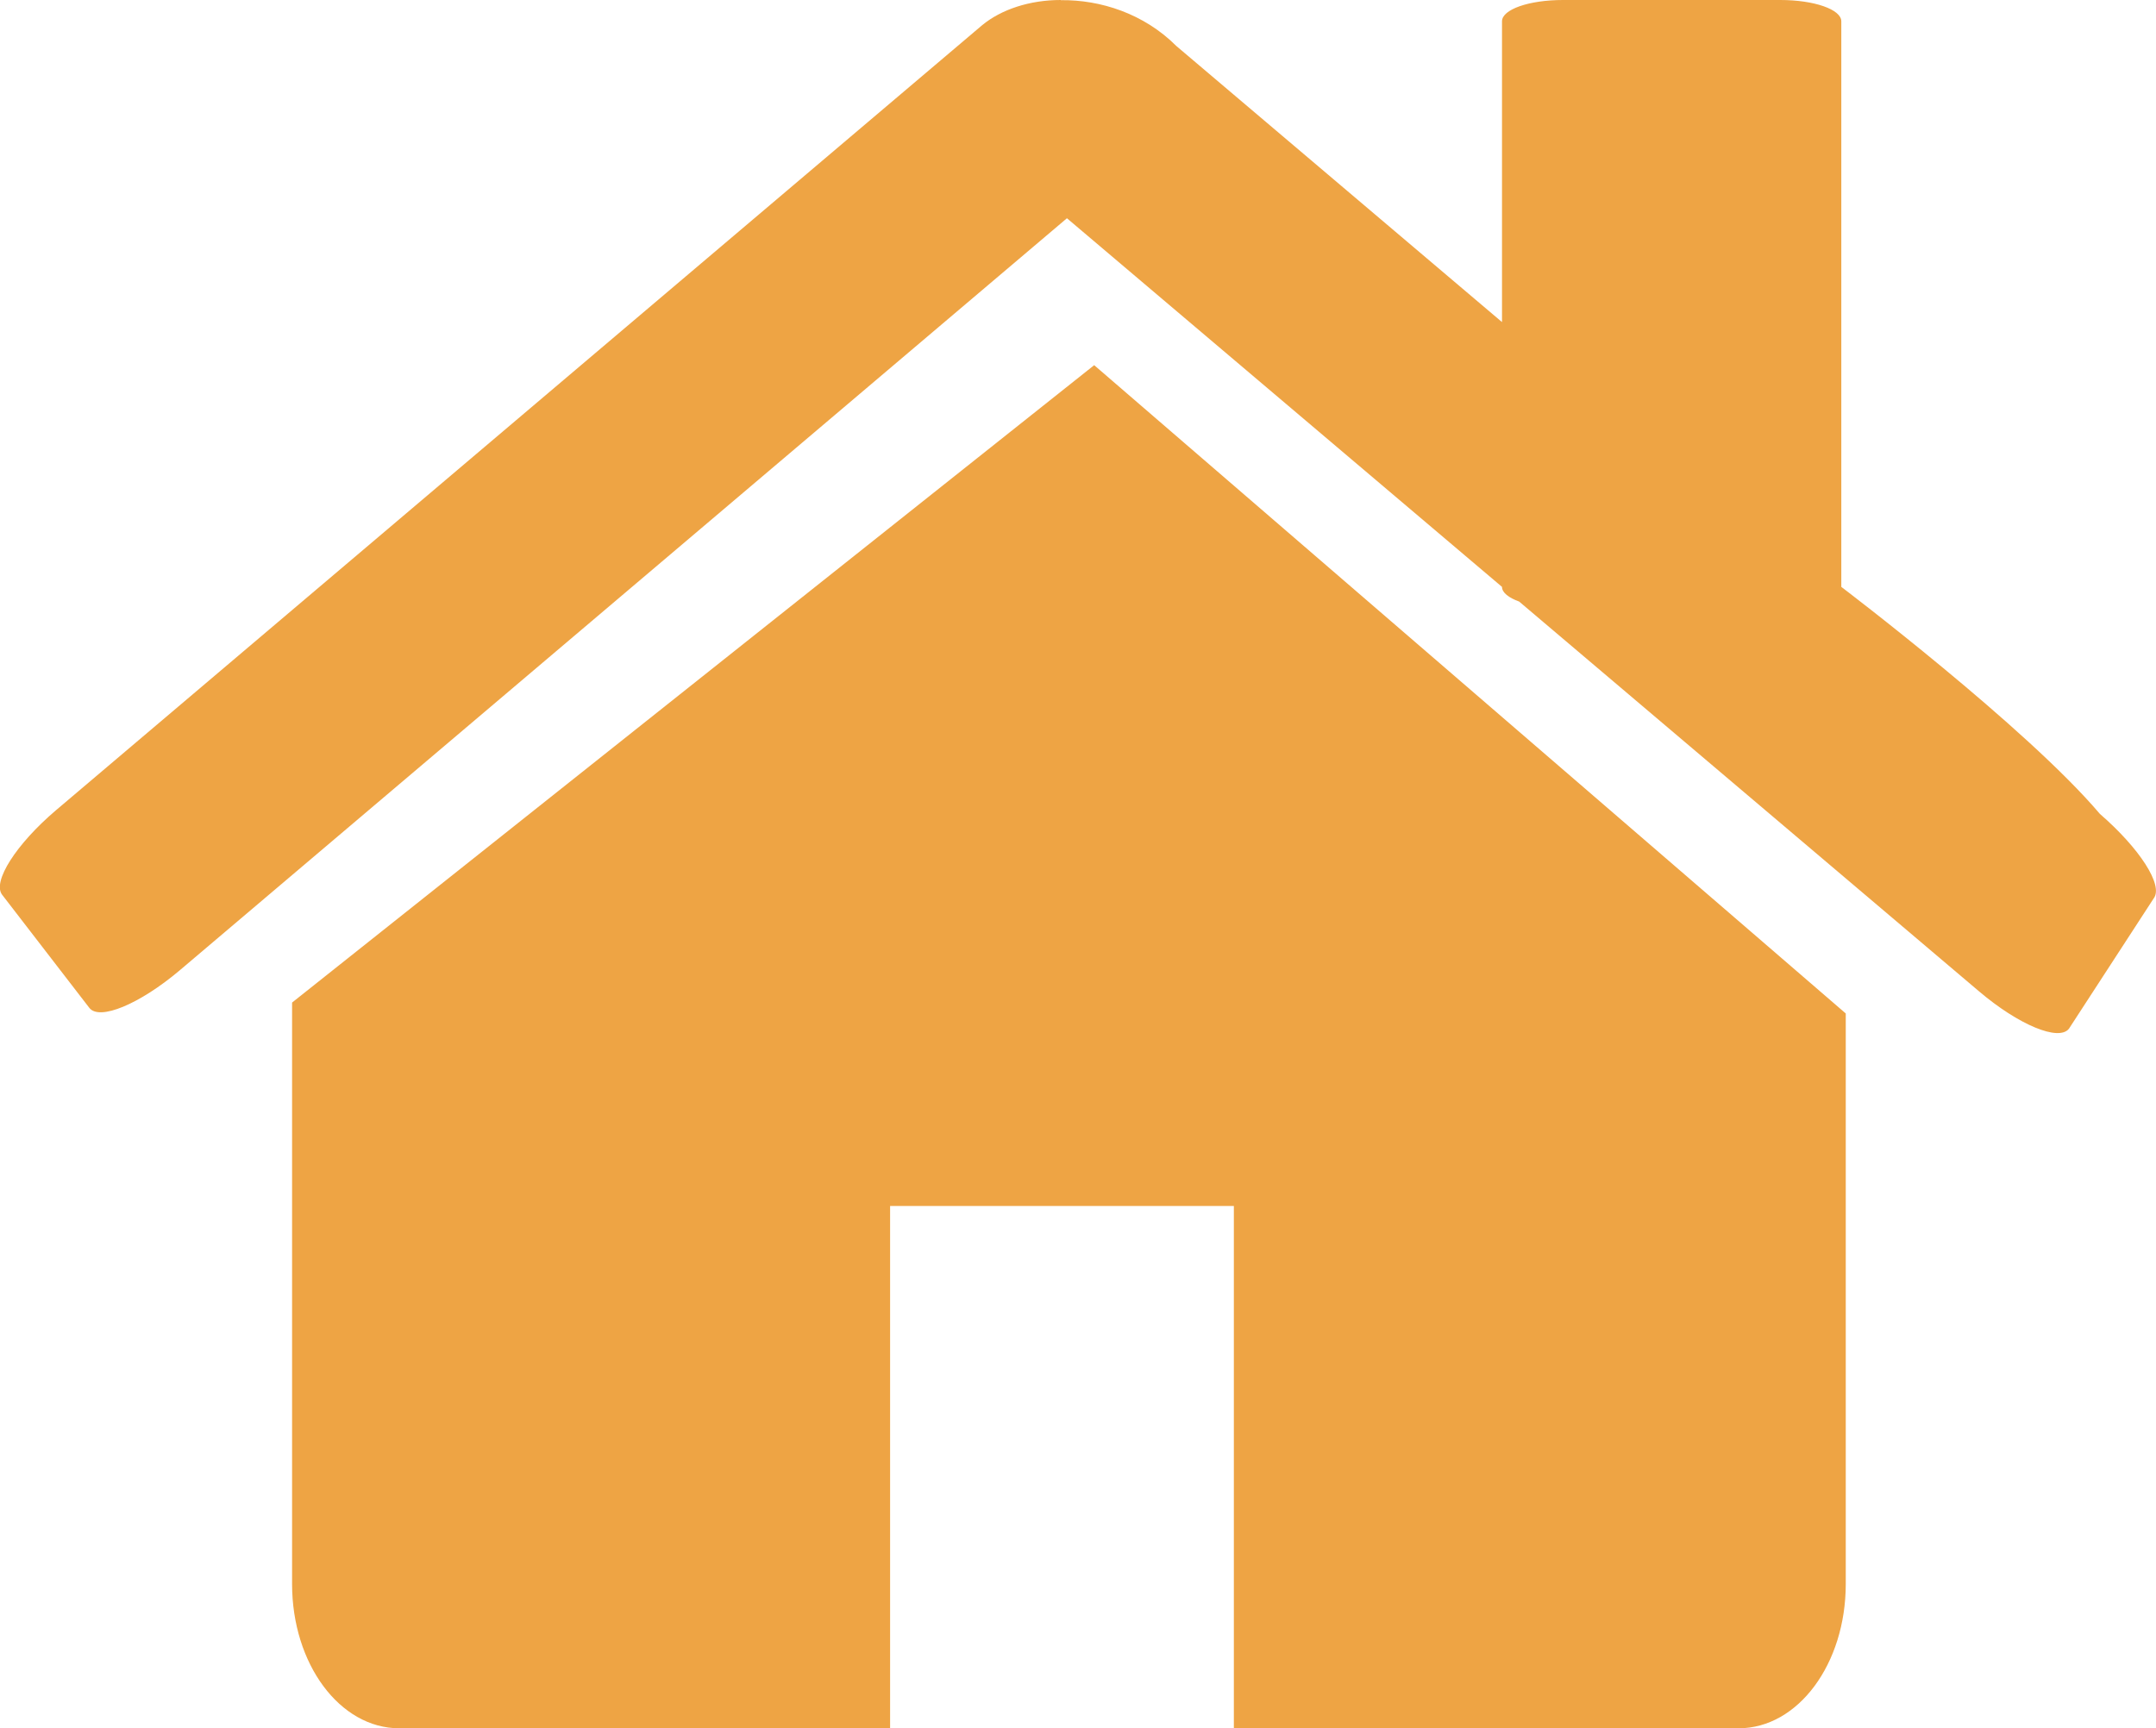 <?xml version="1.0" encoding="UTF-8" standalone="no"?>
<!-- Created with Inkscape (http://www.inkscape.org/) -->

<svg
   xmlns:dc="http://purl.org/dc/elements/1.1/"
   xmlns:cc="http://creativecommons.org/ns#"
   xmlns:rdf="http://www.w3.org/1999/02/22-rdf-syntax-ns#"
   xmlns:svg="http://www.w3.org/2000/svg"
   xmlns="http://www.w3.org/2000/svg"
   xmlns:sodipodi="http://sodipodi.sourceforge.net/DTD/sodipodi-0.dtd"
   xmlns:inkscape="http://www.inkscape.org/namespaces/inkscape"
   width="13.058mm"
   height="10.469mm"
   viewBox="0 0 13.058 10.469"
   version="1.1"
   id="svg8"
   inkscape:version="0.92.2 (5c3e80d, 2017-08-06)"
   sodipodi:docname="homepage_orange.svg">
  <defs
     id="defs2" />
  <sodipodi:namedview
     id="base"
     pagecolor="#ffffff"
     bordercolor="#666666"
     borderopacity="1.0"
     inkscape:pageopacity="0.0"
     inkscape:pageshadow="2"
     inkscape:zoom="0.98994949"
     inkscape:cx="-149.93715"
     inkscape:cy="-62.177904"
     inkscape:document-units="mm"
     inkscape:current-layer="layer1"
     showgrid="false"
     fit-margin-top="0"
     fit-margin-left="0"
     fit-margin-right="0"
     fit-margin-bottom="0"
     inkscape:window-width="1920"
     inkscape:window-height="1001"
     inkscape:window-x="-9"
     inkscape:window-y="-9"
     inkscape:window-maximized="1" />
  <g
     inkscape:label="Layer 1"
     inkscape:groupmode="layer"
     id="layer1"
     transform="translate(-80.735,-105.343)">
    <path
       style="display:inline;fill:#eea444;fill-opacity:1;stroke:none;stroke-width:0.412;stroke-opacity:1"
       d="m 87.159,105.343 c -0.187,0 -0.36,0.057 -0.476,0.153 l -5.609,4.755 c -0.241,0.205 -0.387,0.433 -0.326,0.512 l 0.528,0.685 c 0.061,0.079 0.304,-0.022 0.546,-0.226 l 5.375,-4.557 2.635,2.233 c 0,0.035 0.041,0.066 0.104,0.089 l 2.784,2.36 c 0.241,0.205 0.485,0.306 0.546,0.227 l 0.513,-0.789 c 0.061,-0.079 -0.087,-0.305 -0.326,-0.512 -0.446,-0.526 -1.566,-1.375 -1.566,-1.375 v -3.426 c 0,-0.072 -0.165,-0.129 -0.369,-0.129 h -1.317 c -0.205,0 -0.369,0.057 -0.369,0.129 v 1.822 l -1.972,-1.672 c -0.197,-0.197 -0.46,-0.281 -0.7,-0.278 z m 0.203,2.212 -4.858,3.861 v 3.522 c 0,0.484 0.289,0.874 0.649,0.874 h 2.973 v -3.164 h 2.082 v 3.164 h 3.057 c 0.36,0 0.649,-0.39 0.649,-0.874 v -3.456 z"
       id="rect4923"
       inkscape:connector-curvature="0" />
  </g>
</svg>
